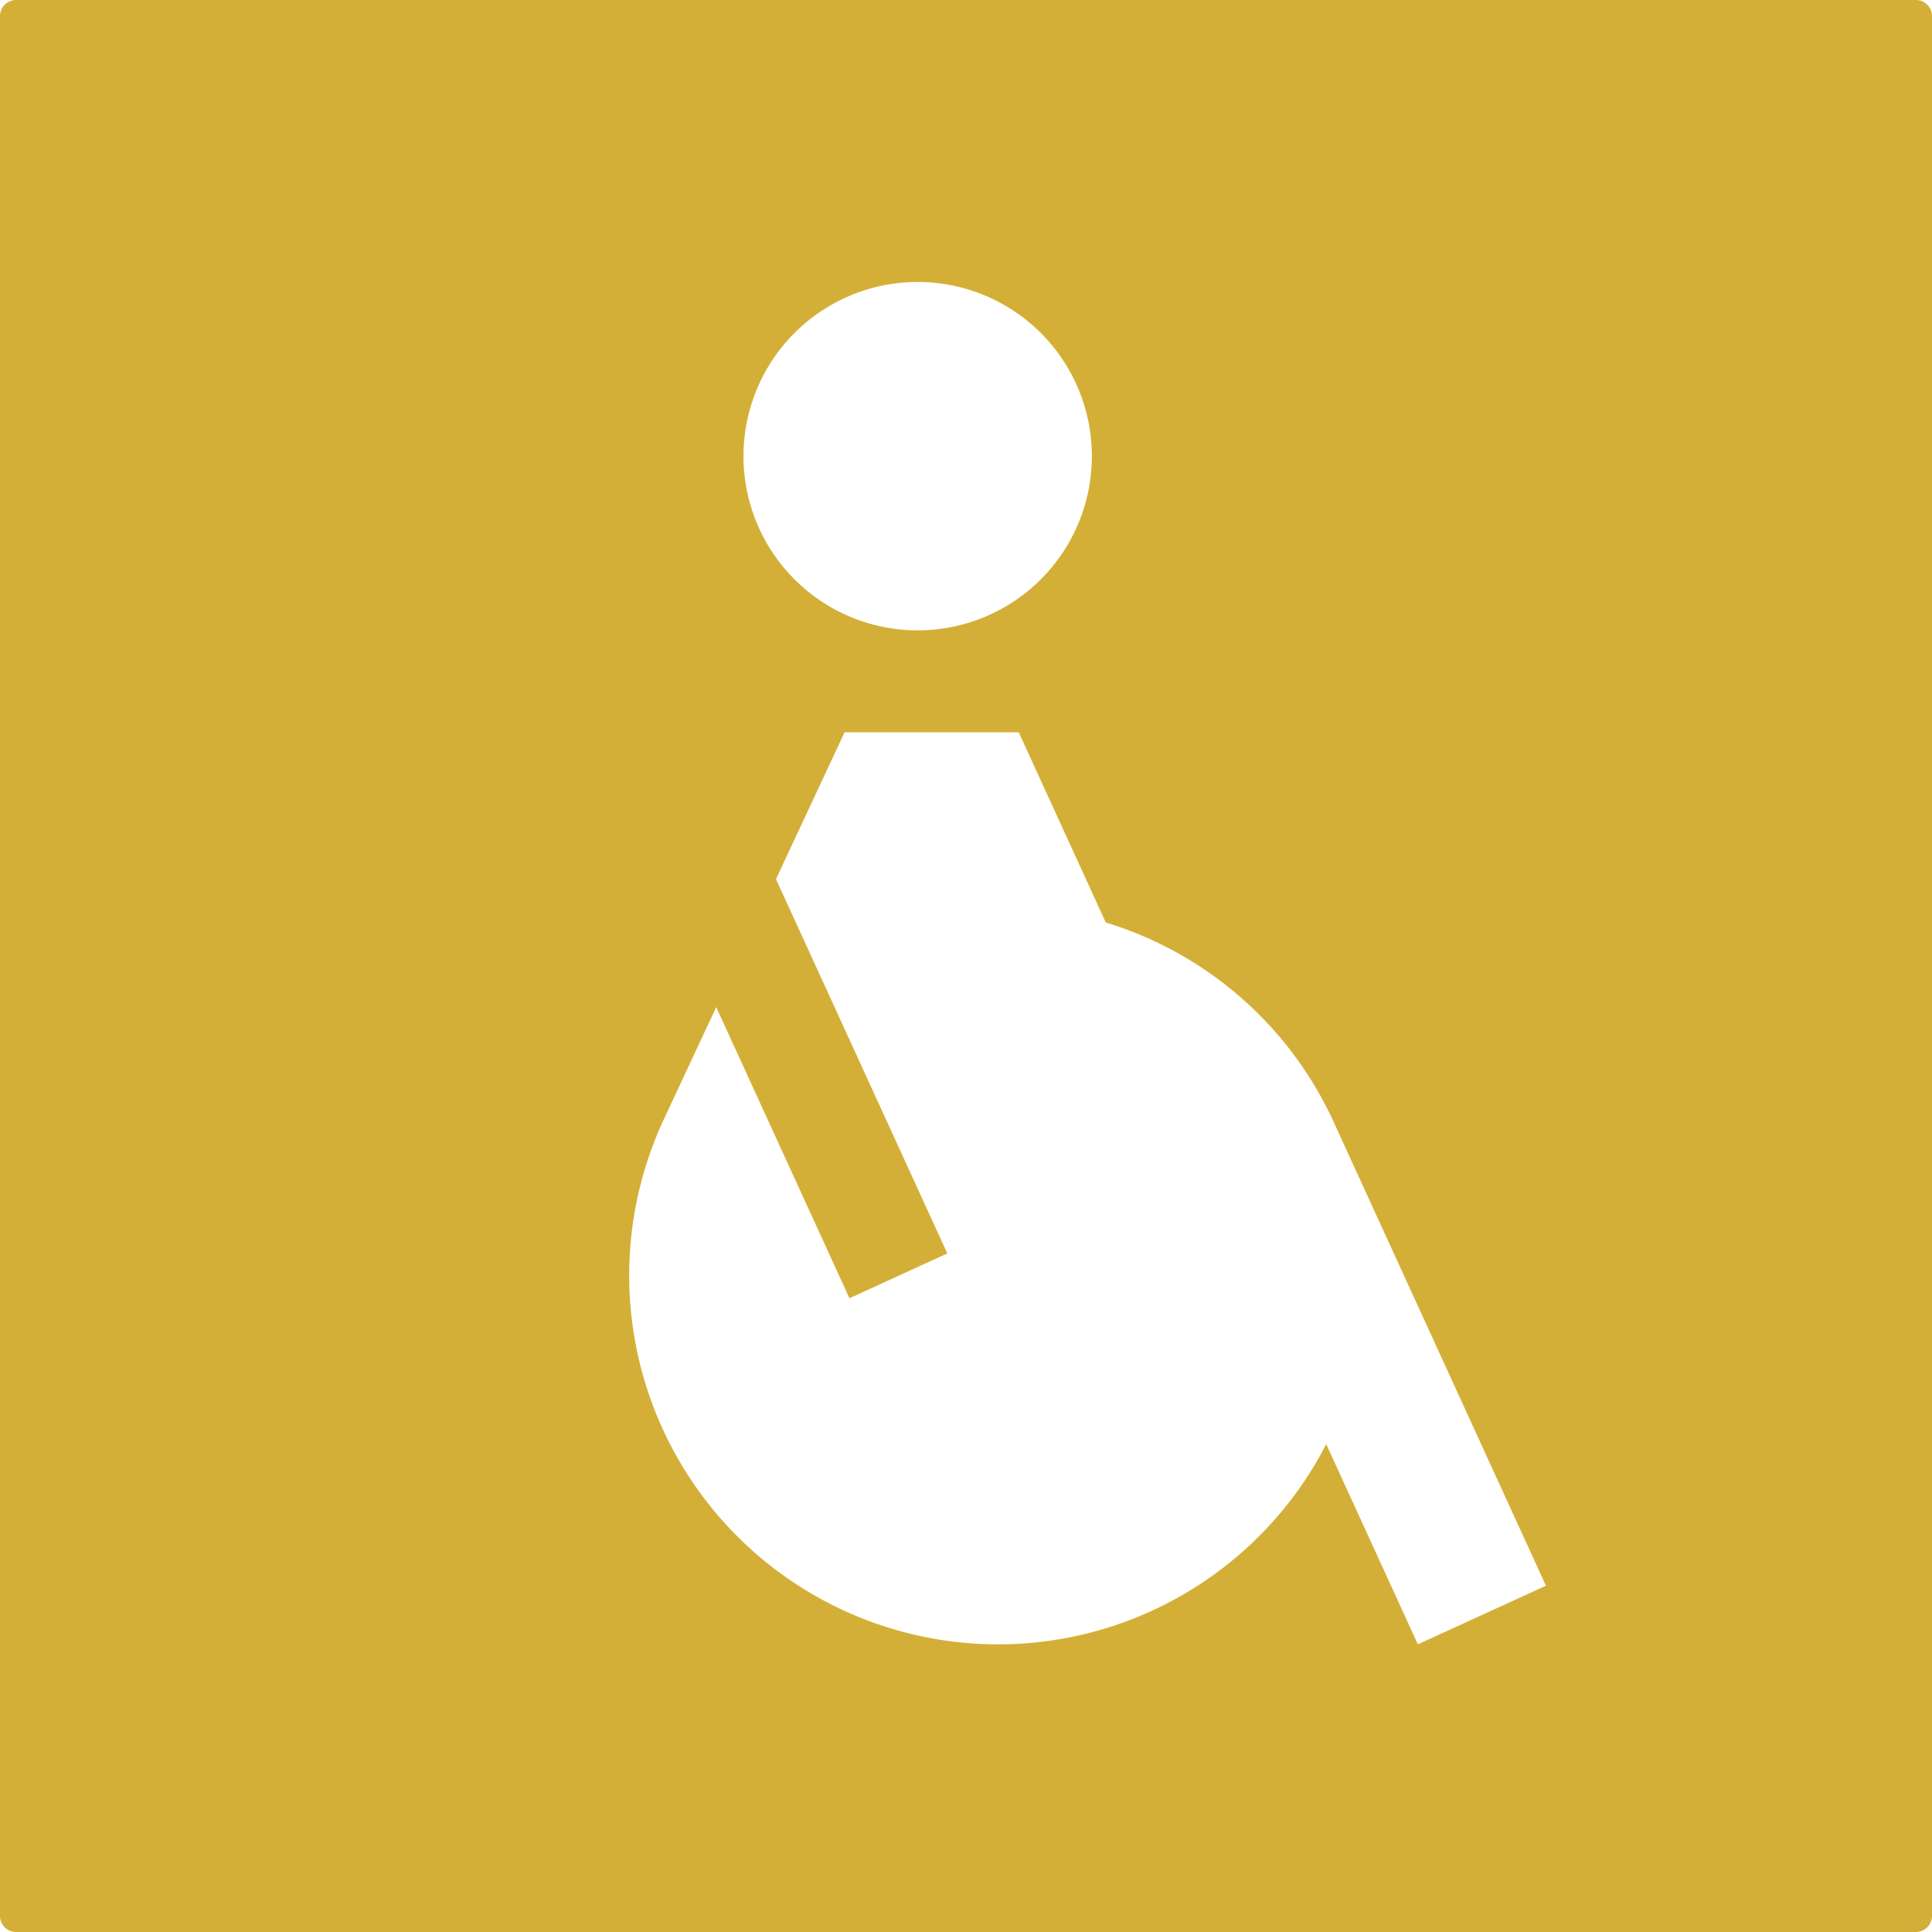 <svg xmlns="http://www.w3.org/2000/svg" width="120mm" height="120mm" viewBox="0 0 340.157 340.158">
  <g id="Schilder">
    <g id="B-01-M">
      <path fill="#D4AF37" stroke="none" d="M0,2.835V337.323a2.835,2.835,0,0,0,2.835,2.835H337.323a2.834,2.834,0,0,0,2.834-2.835V2.835A2.834,2.834,0,0,0,337.323,0H2.835A2.835,2.835,0,0,0,0,2.835ZM161.573,49.646A30.669,30.669,0,1,1,130.9,80.315,30.669,30.669,0,0,1,161.573,49.646Zm88.062,239.863L233.5,254.266a64.957,64.957,0,0,1-116.62-57.195l9.22-19.748,23.46,51.252,17.231-7.888-30.167-65.9L148.7,128.931h30.664L194.69,162.42a64.955,64.955,0,0,1,40.113,35.1l37.384,81.669Z"/>
    </g>
  </g>
</svg>

